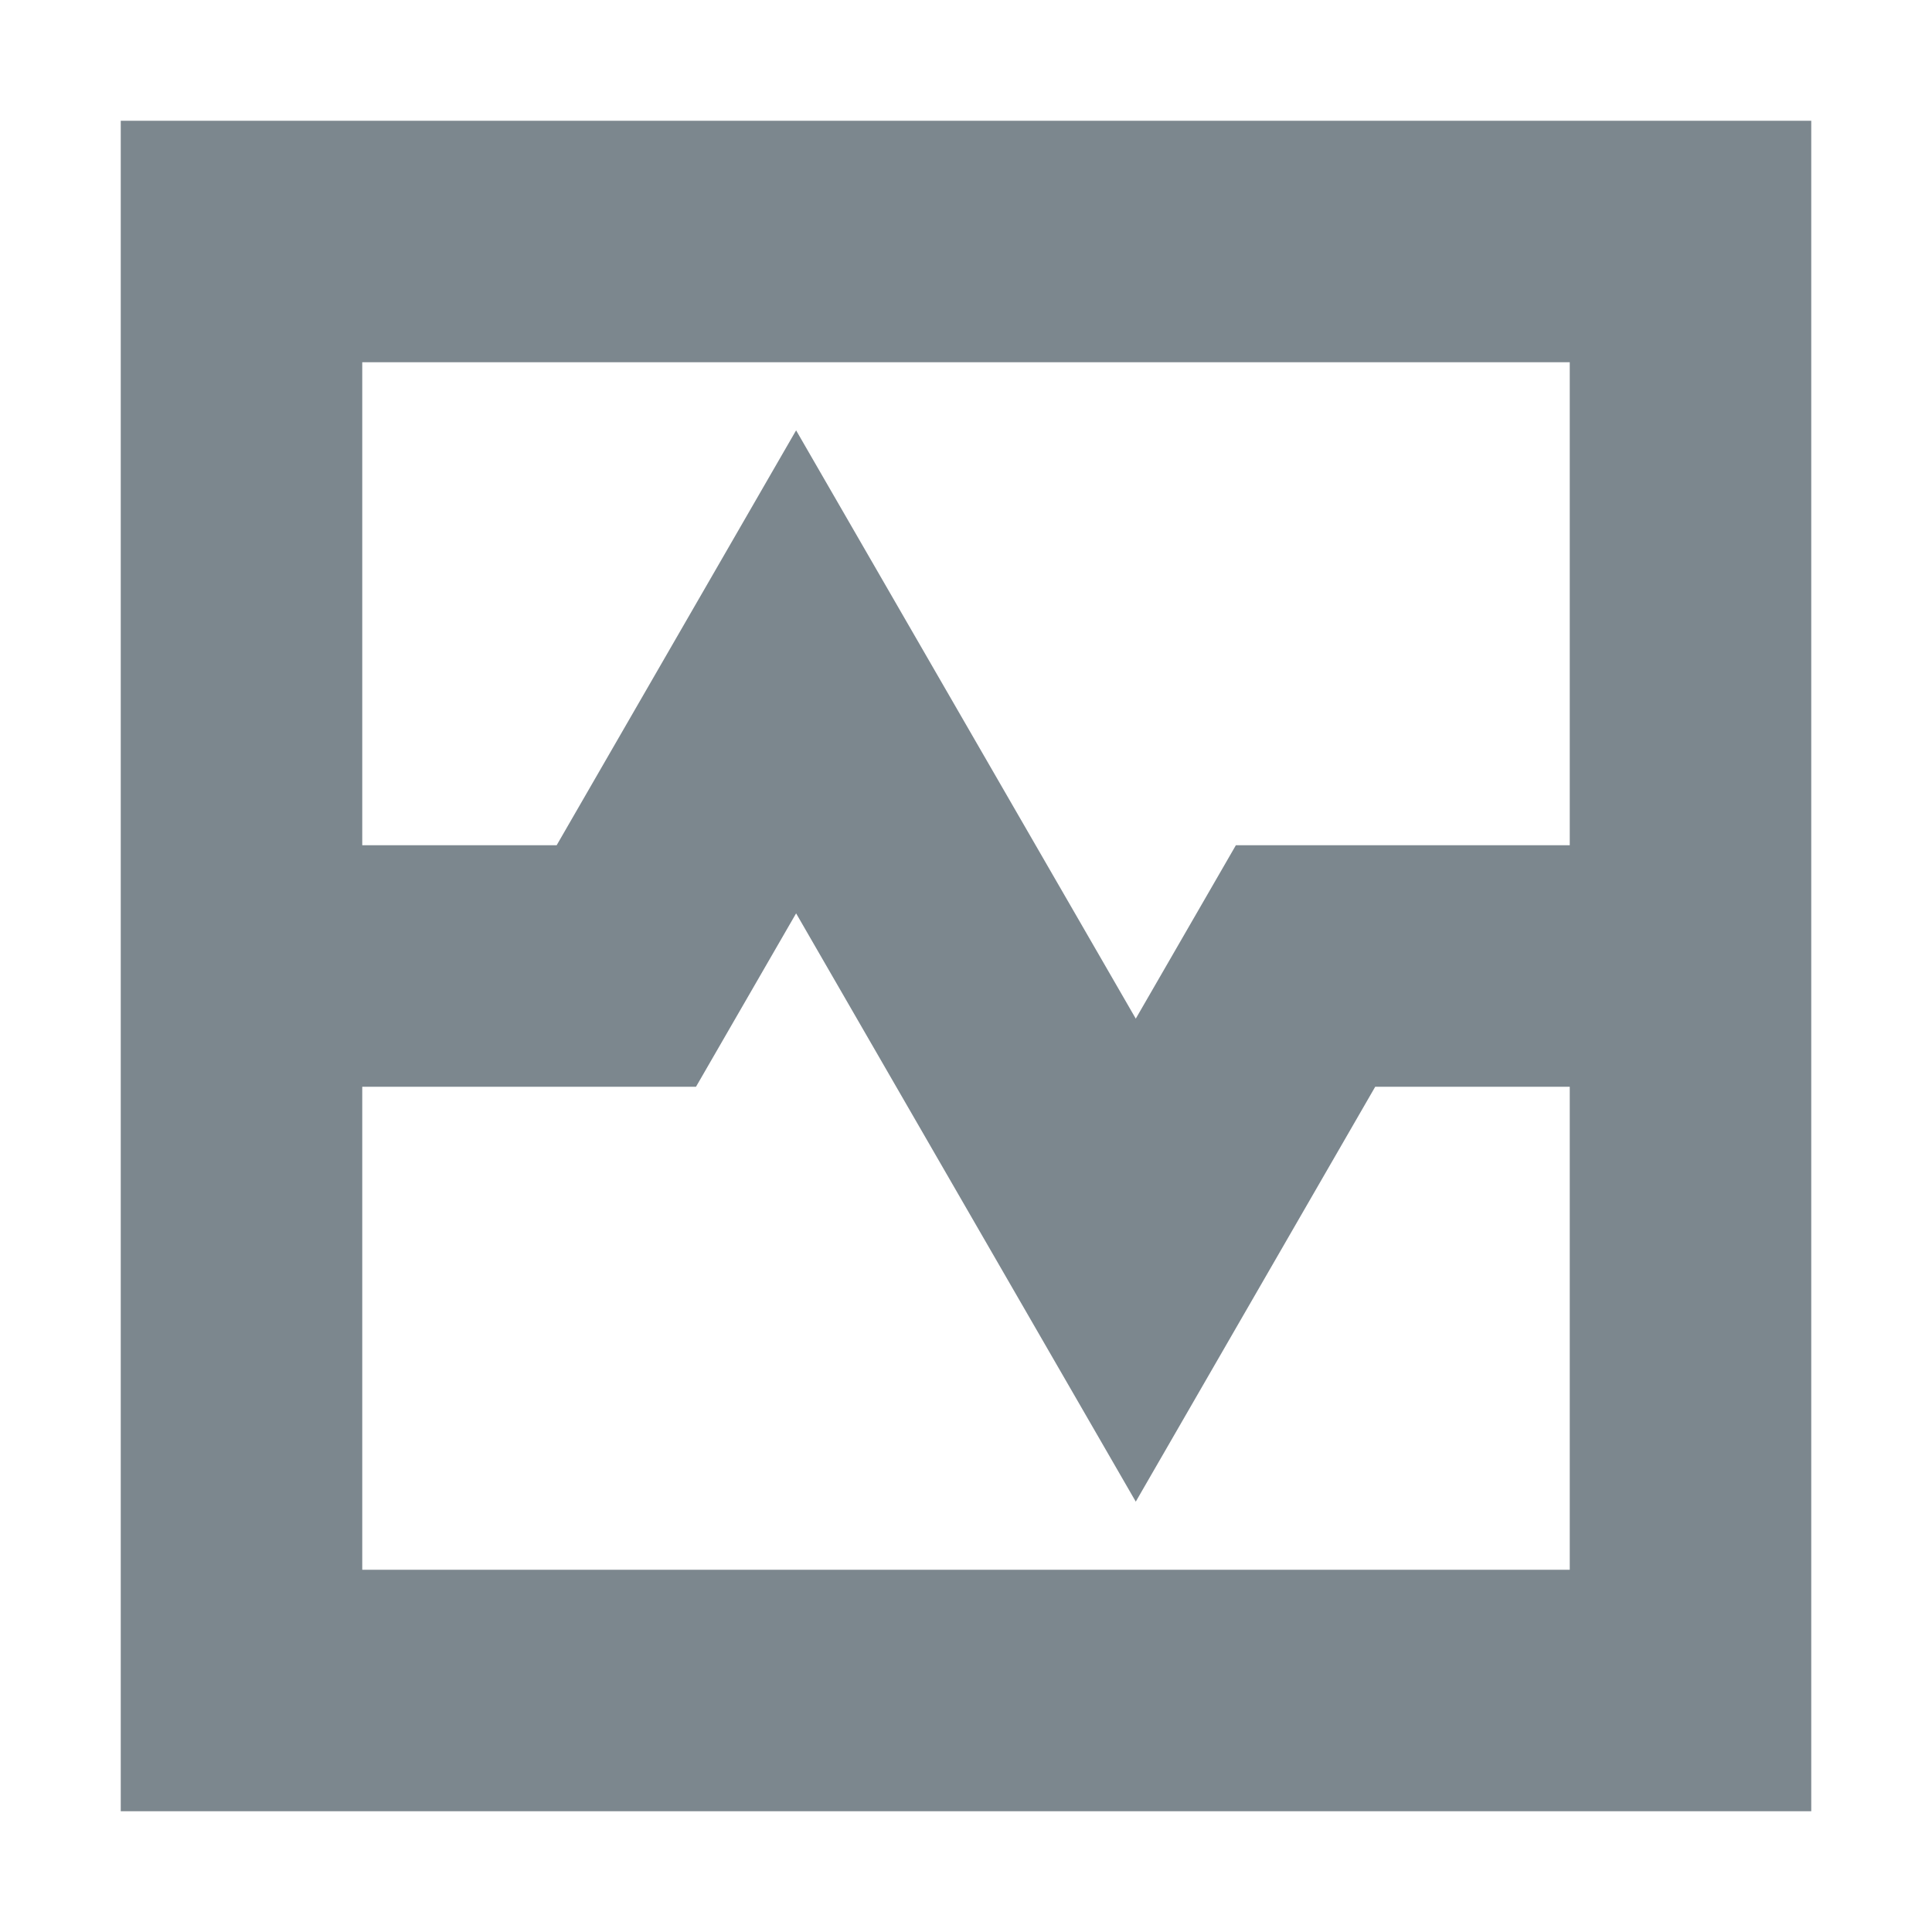 <?xml version="1.0" encoding="UTF-8"?>
<svg width="16px" height="16px" viewBox="0 0 16 16" version="1.1" xmlns="http://www.w3.org/2000/svg" xmlns:xlink="http://www.w3.org/1999/xlink">
    <title>画板</title>
    <g id="画板" stroke="none" stroke-width="1" fill="none" fill-rule="evenodd">
        <g id="流数据查询-16px" fill-rule="nonzero">
            <rect id="Rectangle-Copy-8" fill="#7C878E" opacity="0" x="0" y="0" width="16" height="16"></rect>
            <path d="M13,7 L13,3 L3,3 L3,13 L13,13 L13,9 L11.389,9 L9.406,12.436 L6.593,7.564 L5.764,9 L3,9 L3,7 L4.61,7 L6.593,3.564 L9.406,8.436 L10.235,7 L13,7 Z M1,15 L1,1 L15,1 L15,15 L1,15 Z" id="Combined-Shape" fill="#7C878E"></path>
        </g>
    </g>
</svg>